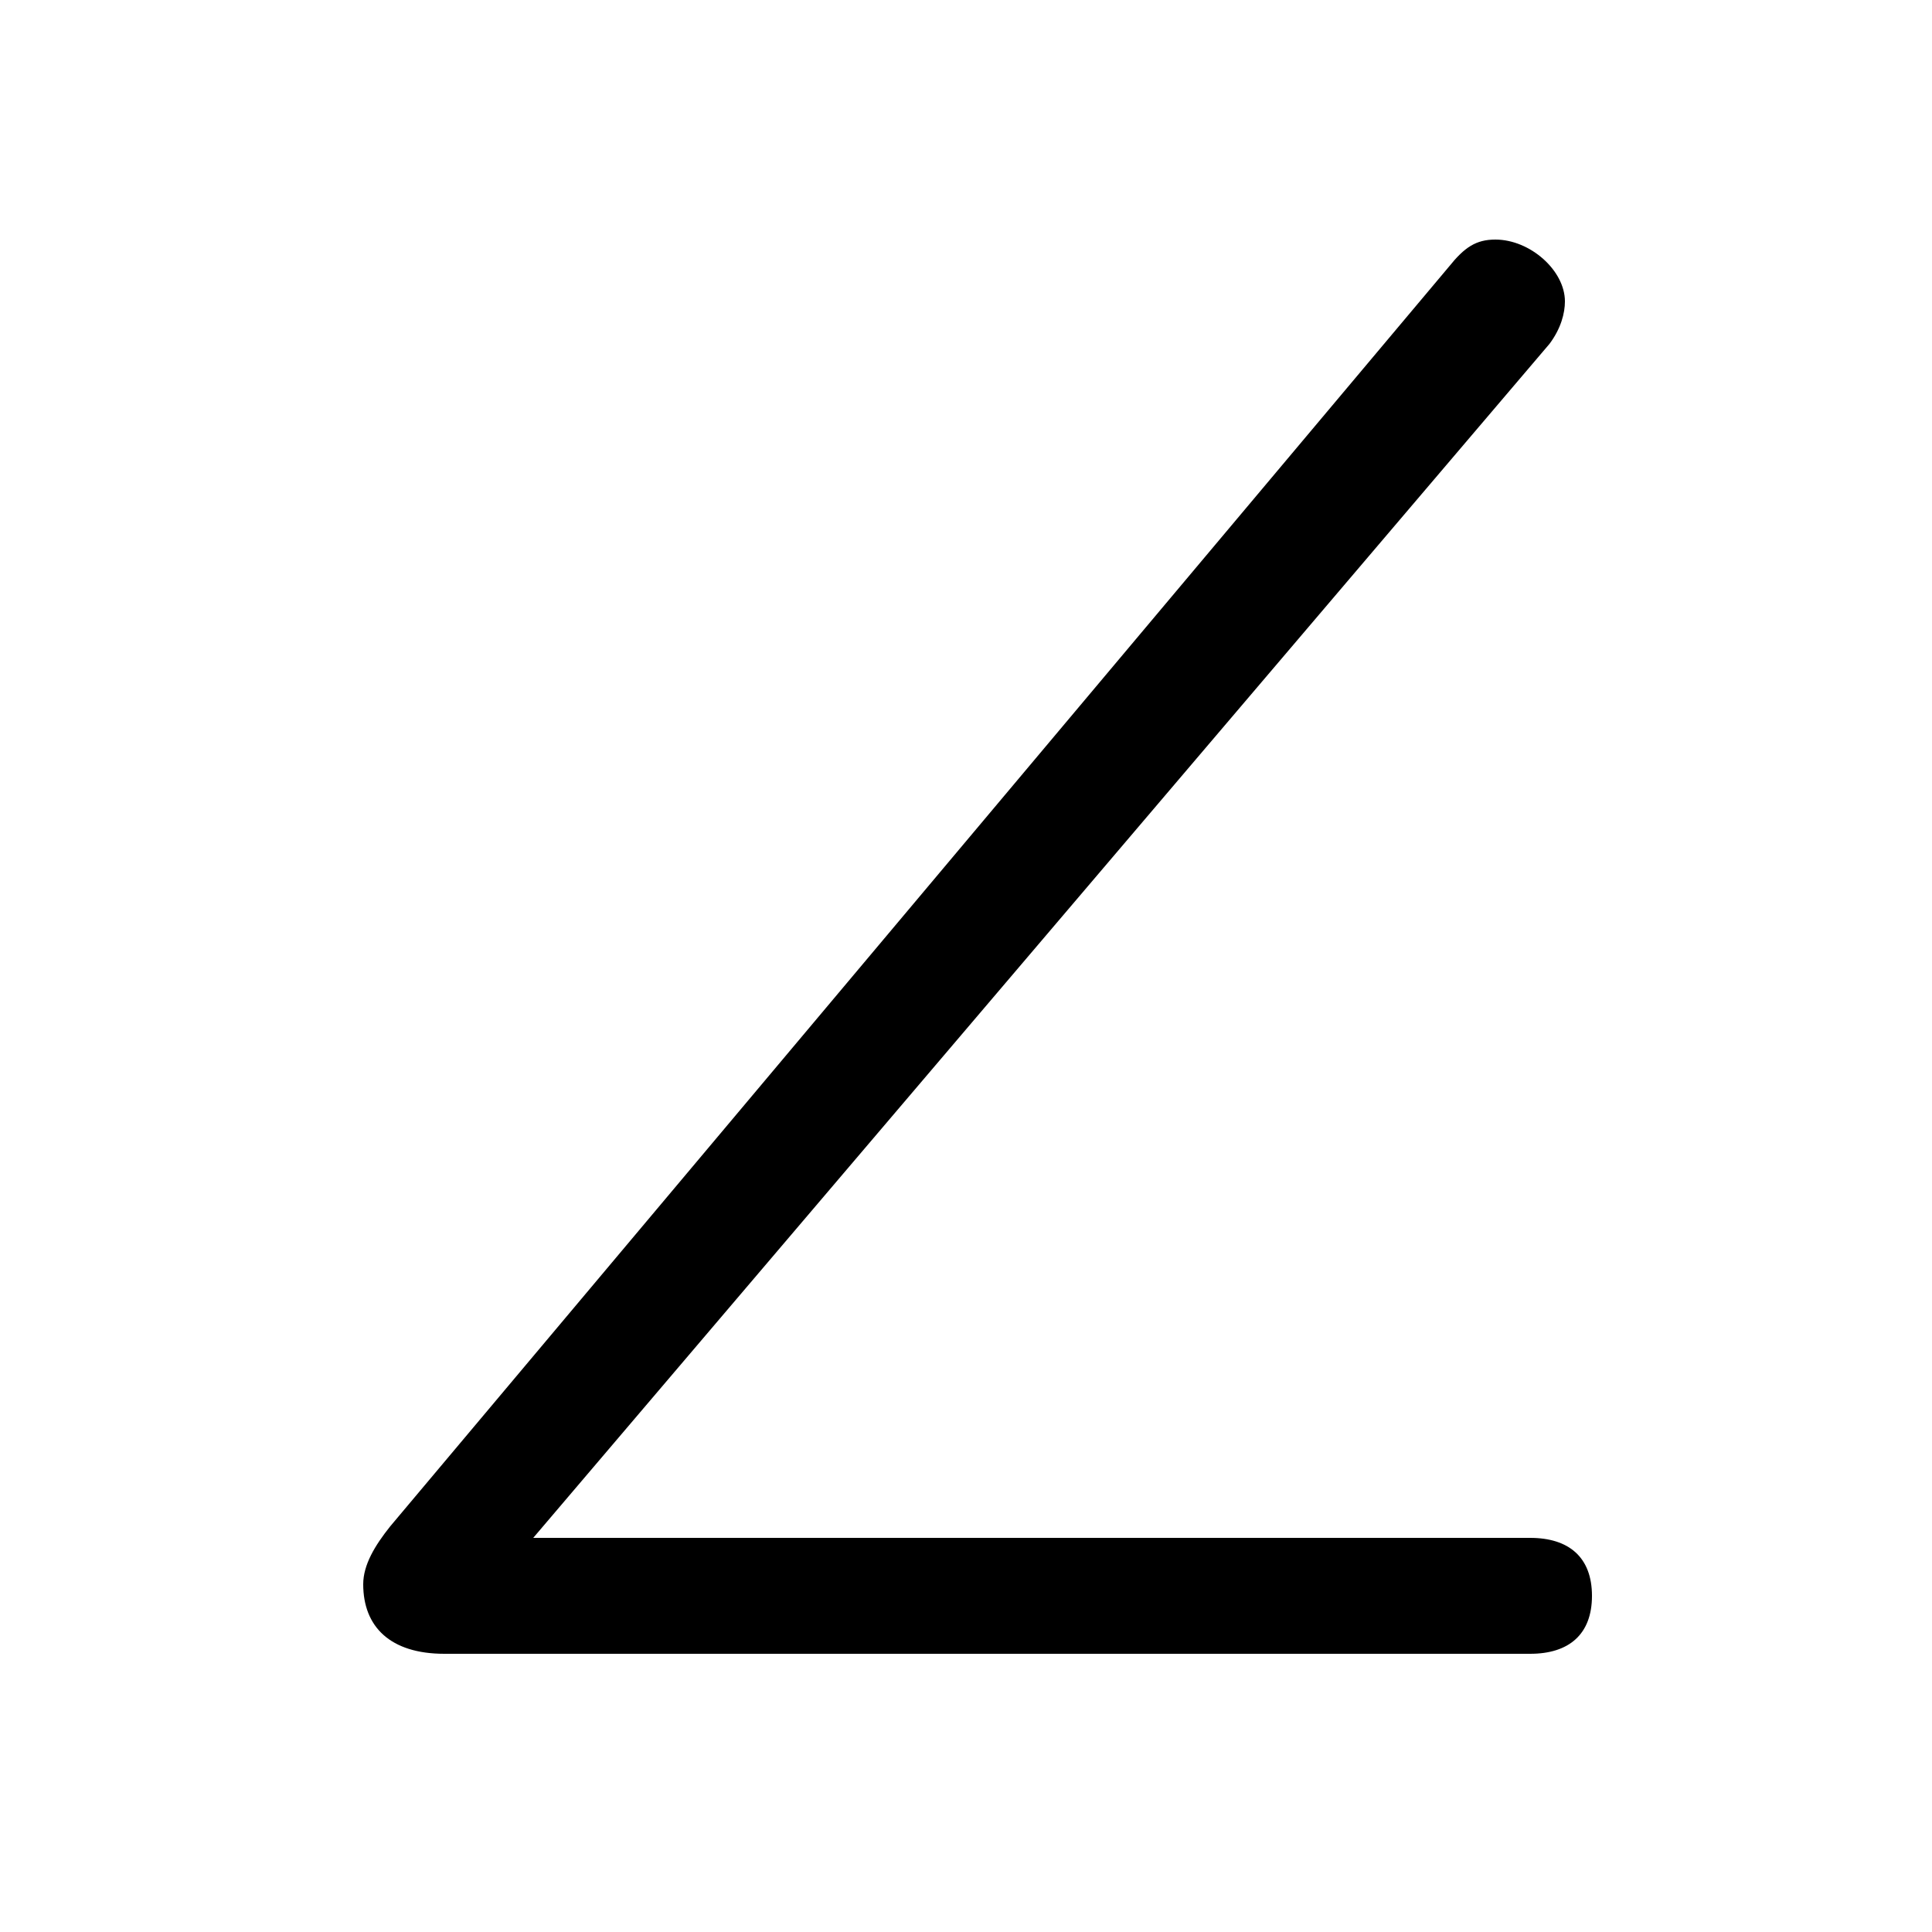 <svg xmlns="http://www.w3.org/2000/svg" viewBox="0 -44.0 50.0 50.0">
    <rect x="0" y="-44.0" width="50.0" height="50.0" fill="#808080" stroke="none"/>
    <g transform="scale(1, -1)">
        <!-- ボディの枠 -->
        <rect x="0" y="-6.0" width="50.0" height="50.0"
            stroke="white" fill="white"/>
        <!-- グリフ座標系の原点 -->
        <circle cx="0" cy="0" r="5" fill="white"/>
        <!-- グリフのアウトライン -->
        <g style="fill:black;stroke:#000000;stroke-width:0;stroke-linecap:round;stroke-linejoin:round;">
        <path d="M 13.8 4.2 L 40.1 35.1 C 40.4 35.5 40.5 35.9 40.5 36.2 C 40.5 37.0 39.6 37.8 38.7 37.8 C 38.2 37.8 37.9 37.6 37.5 37.1 L 10.1 4.5 C 9.7 4.0 9.4 3.5 9.4 3.0 C 9.4 1.9 10.1 1.2 11.5 1.2 L 39.6 1.2 C 40.6 1.2 41.2 1.7 41.2 2.7 C 41.2 3.7 40.6 4.2 39.6 4.2 Z"/>
    </g>
    </g>
</svg>
